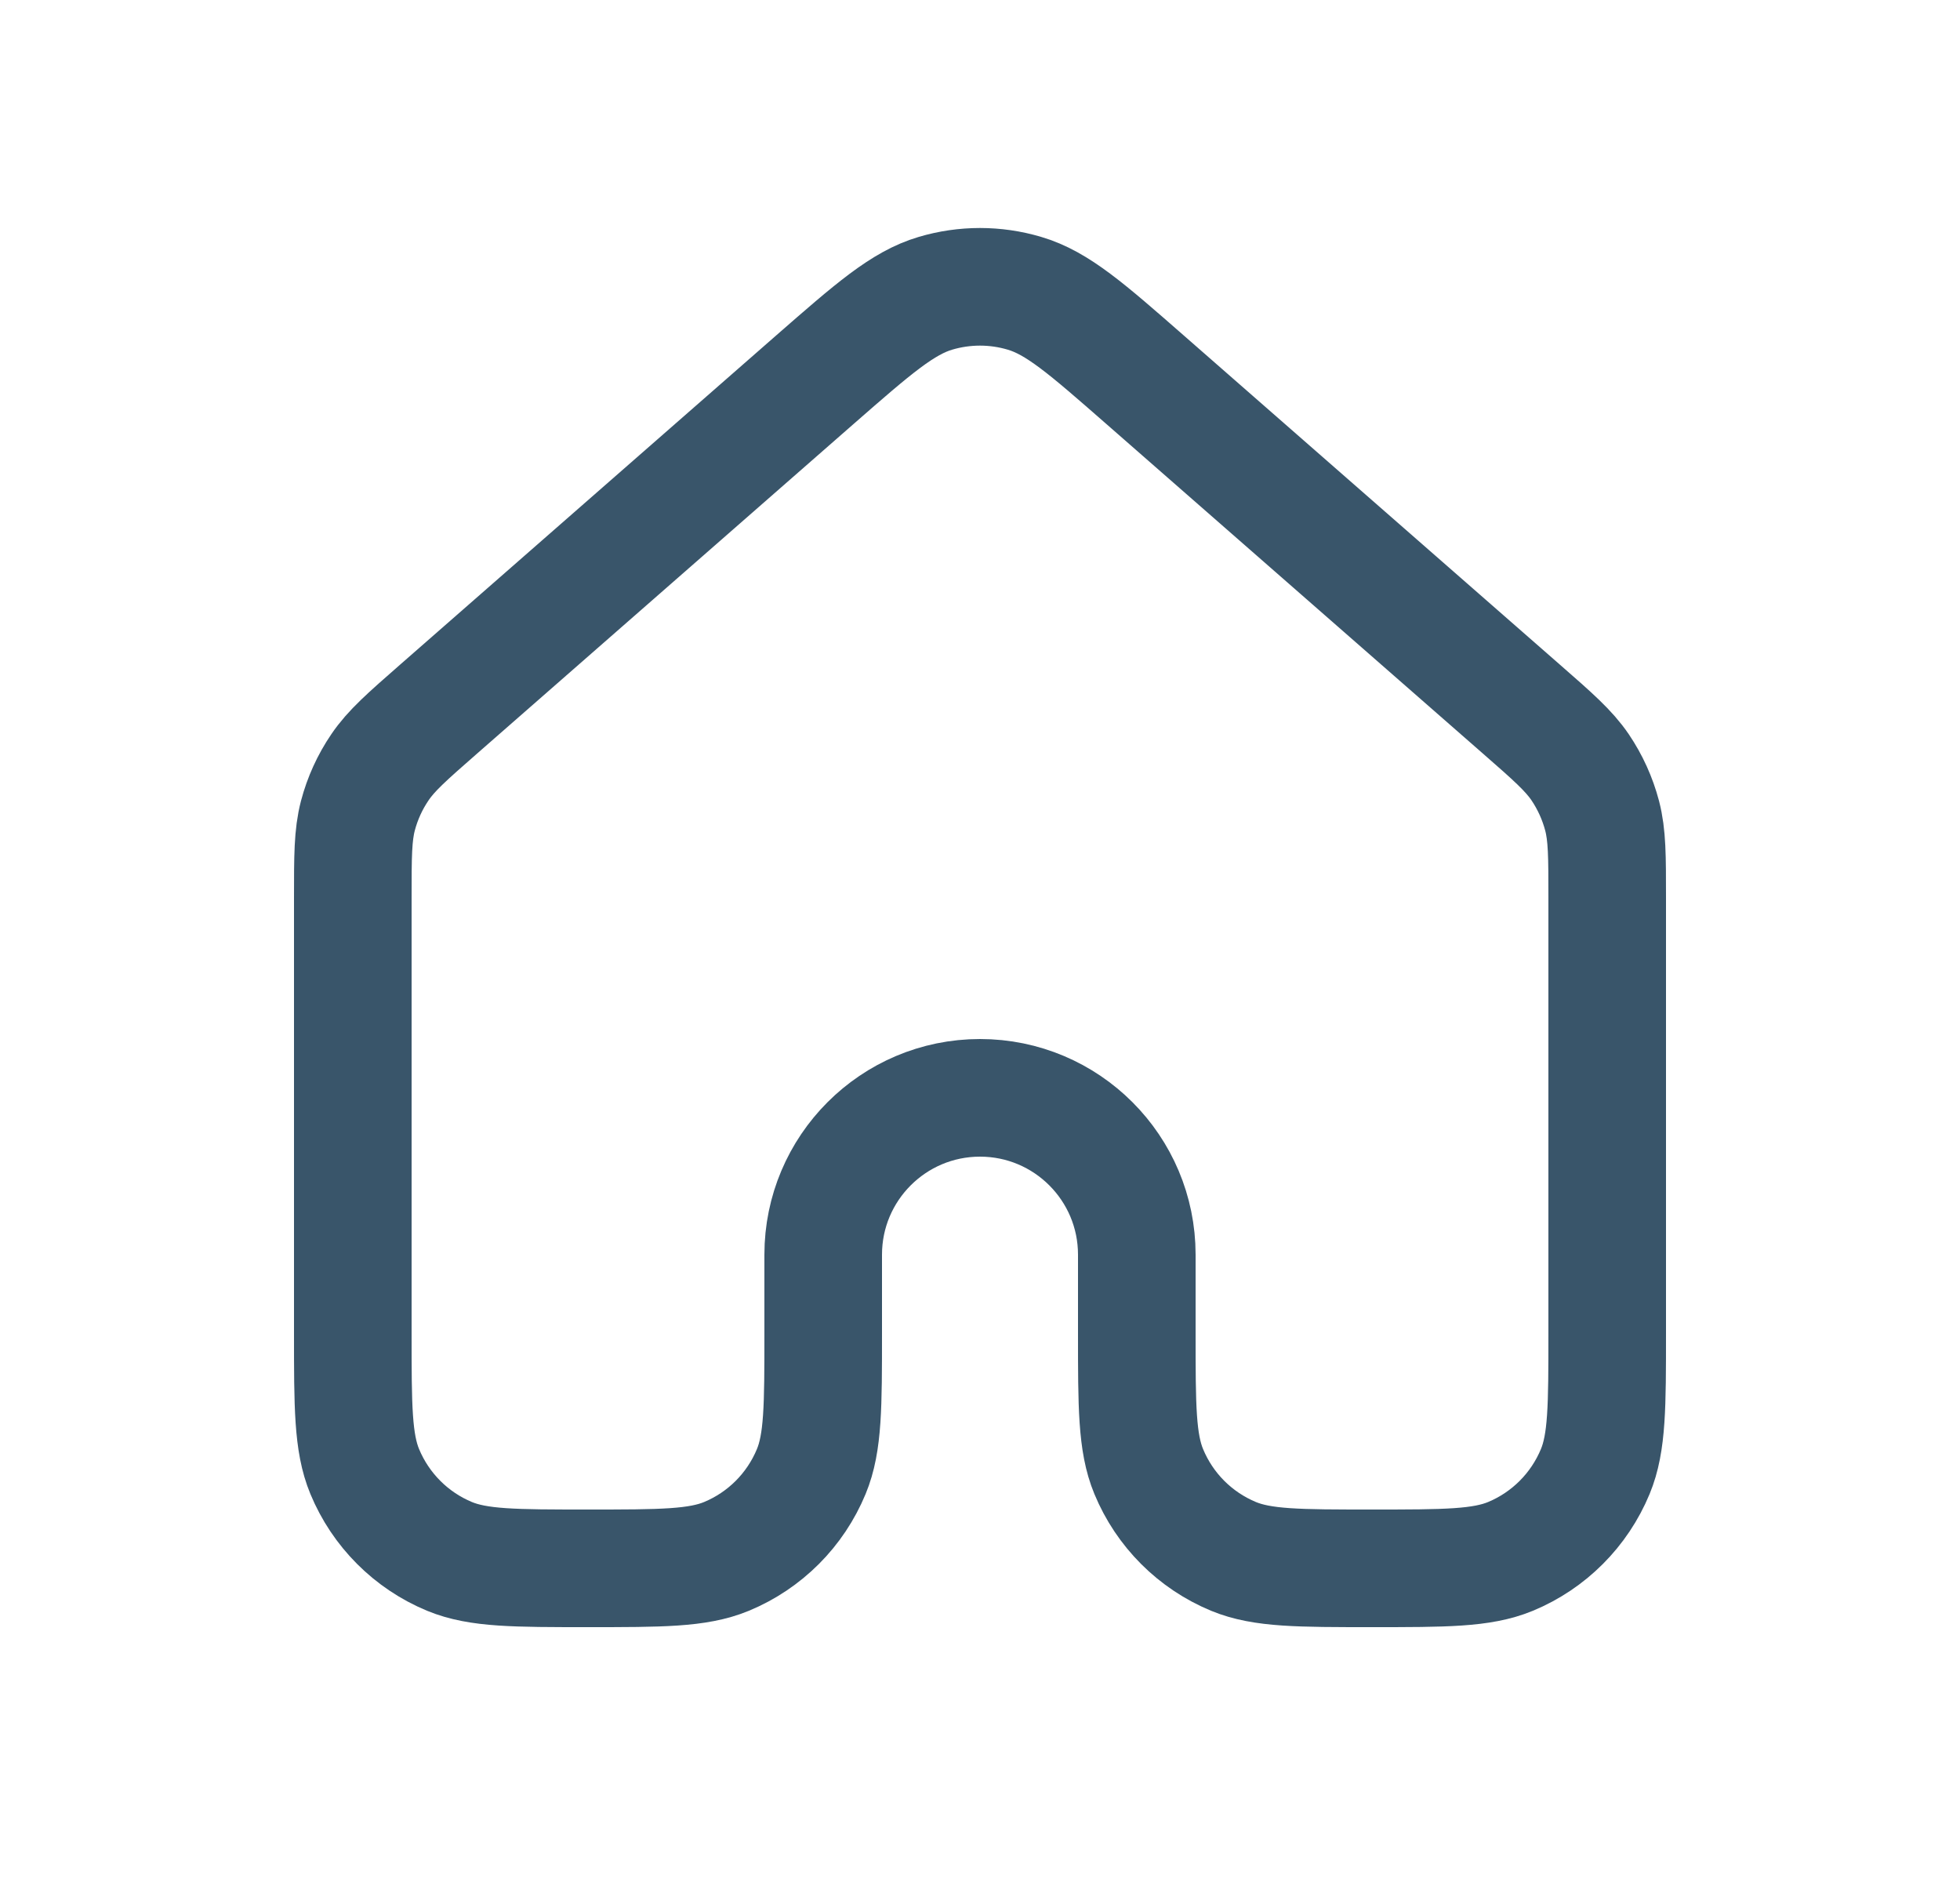 <svg width="25" height="24" viewBox="0 0 25 24" fill="none" xmlns="http://www.w3.org/2000/svg">
<path d="M20.5 17V11.452C20.5 10.918 20.5 10.651 20.435 10.402C20.377 10.182 20.282 9.973 20.155 9.785C20.01 9.572 19.81 9.396 19.407 9.044L14.607 4.844C13.861 4.191 13.488 3.864 13.067 3.74C12.697 3.63 12.303 3.63 11.932 3.74C11.513 3.864 11.14 4.19 10.394 4.842L5.593 9.044C5.191 9.396 4.99 9.572 4.846 9.785C4.718 9.973 4.623 10.182 4.565 10.402C4.5 10.651 4.5 10.918 4.5 11.452V17C4.5 17.932 4.5 18.398 4.652 18.765C4.855 19.255 5.244 19.645 5.734 19.848C6.102 20 6.568 20 7.5 20C8.432 20 8.898 20 9.266 19.848C9.756 19.645 10.145 19.256 10.348 18.765C10.5 18.398 10.5 17.932 10.5 17V16C10.5 14.896 11.395 14 12.5 14C13.605 14 14.5 14.896 14.5 16V17C14.5 17.932 14.5 18.398 14.652 18.765C14.855 19.256 15.244 19.645 15.734 19.848C16.102 20 16.568 20 17.5 20C18.432 20 18.898 20 19.266 19.848C19.756 19.645 20.145 19.255 20.348 18.765C20.5 18.398 20.5 17.932 20.5 17Z" stroke="#082B45" stroke-opacity="0.8" stroke-width="1.5" stroke-linecap="round" stroke-linejoin="round"/>
</svg>

